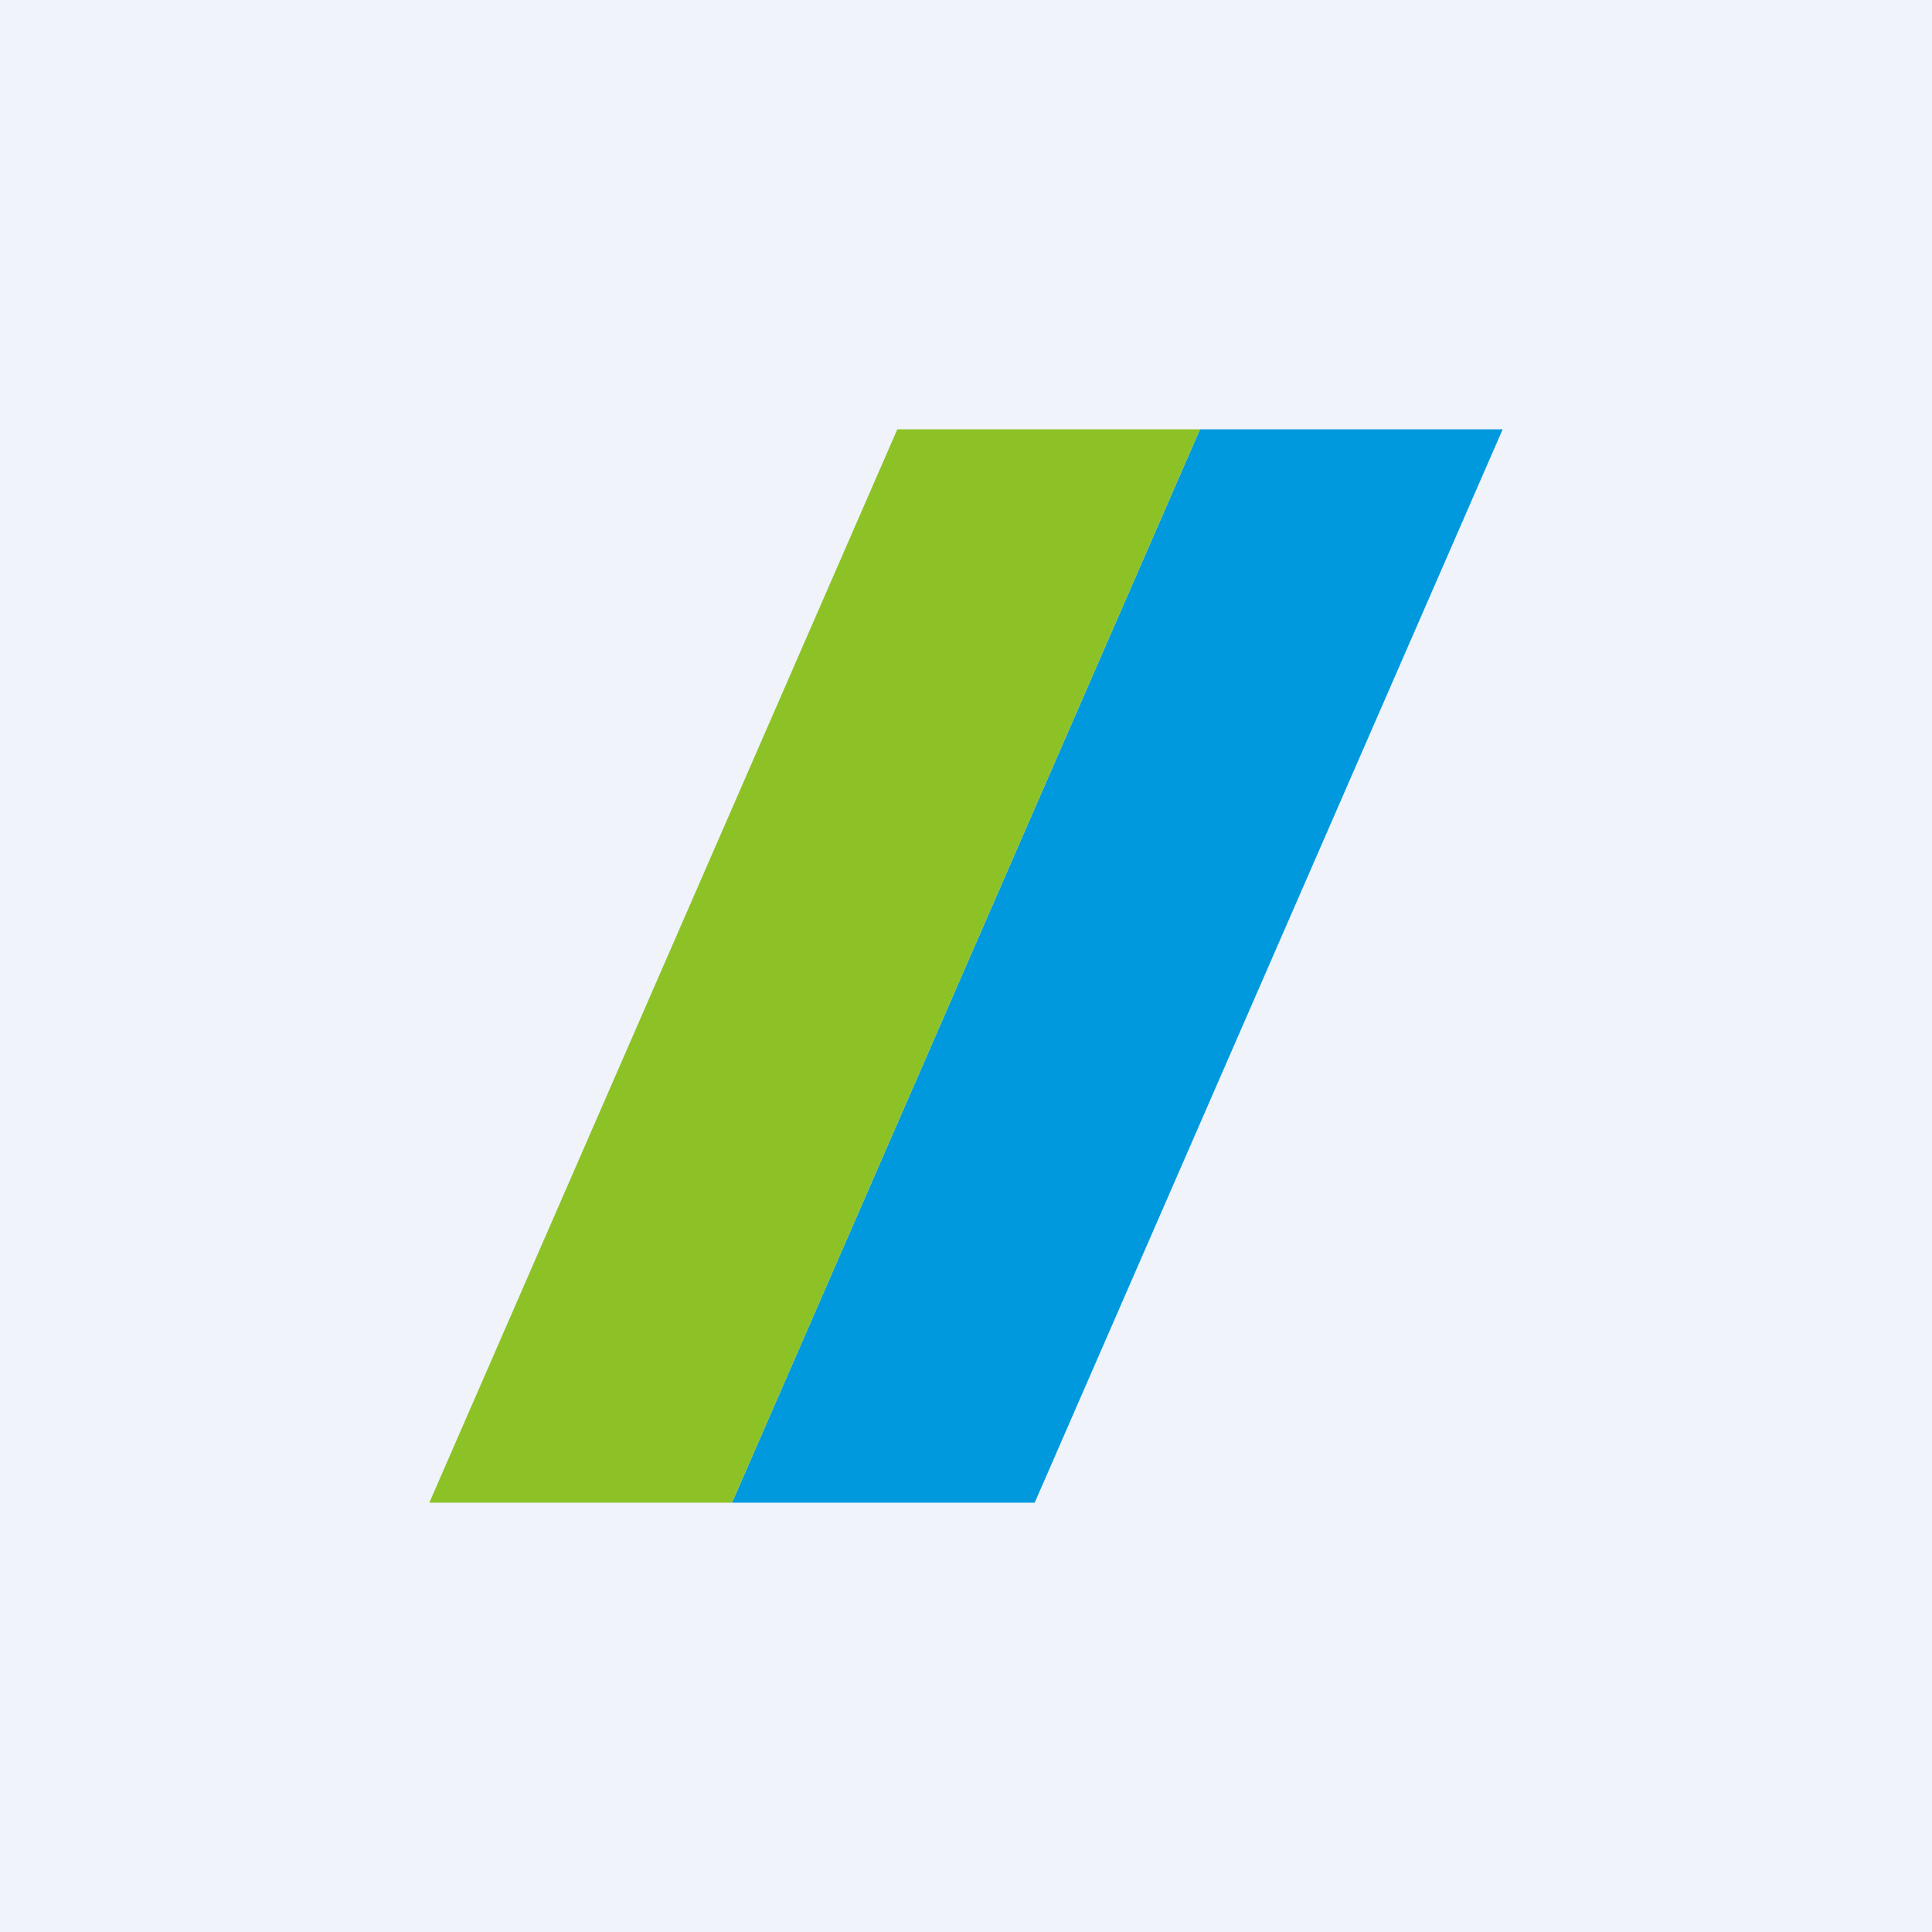 <!-- by TradingView --><svg width="18" height="18" viewBox="0 0 18 18" xmlns="http://www.w3.org/2000/svg"><path fill="#F0F3FA" d="M0 0h18v18H0z"/><path d="M9.64 14H6.82l4.36-10H14L9.64 14Z" fill="#09D"/><path d="M6.82 14H4L8.36 4h2.82L6.82 14Z" fill="#8CC226"/></svg>